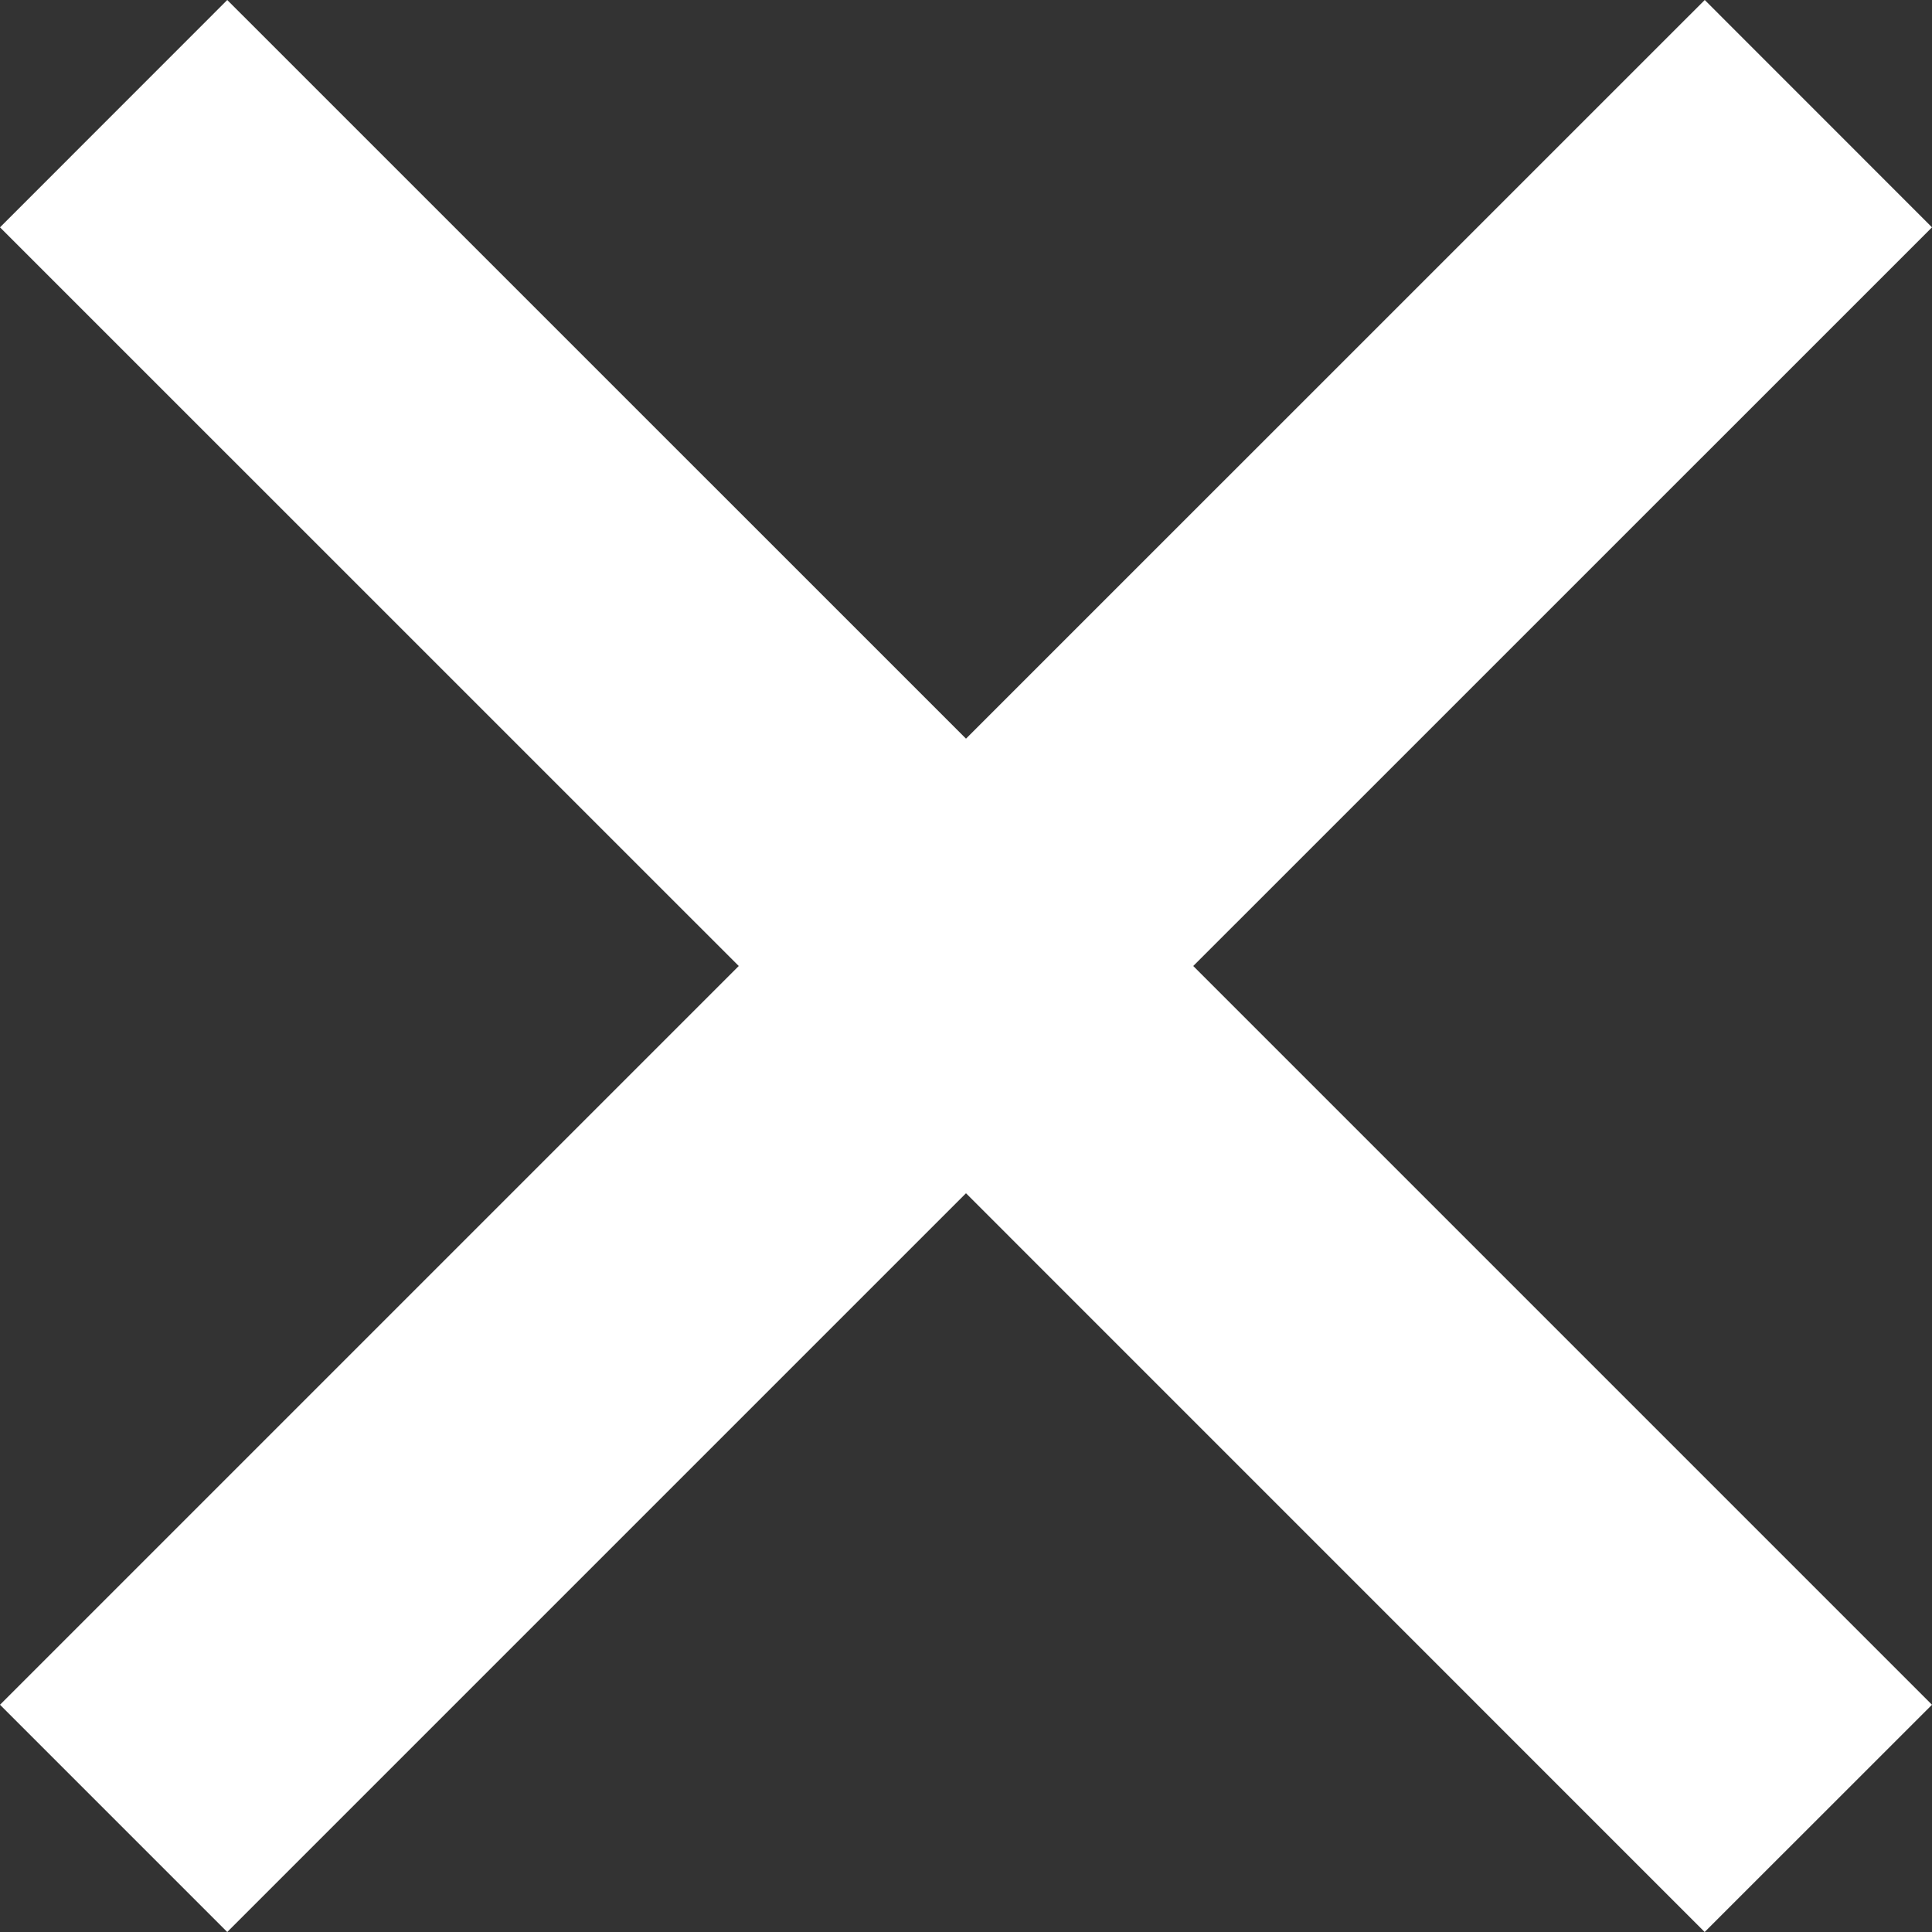 <svg width="24" height="24" viewBox="0 0 24 24" fill="none" xmlns="http://www.w3.org/2000/svg">
<rect x="0" y="0" width="24" height="24" fill="#333333" stroke="none"/>
<path fill-rule="evenodd" clip-rule="evenodd" d="M12 9.176L2.823 0L0 2.824L9.177 12L0 21.177L2.823 24L12 14.823L21.176 24L24 21.177L14.823 12L24 2.824L21.177 0L12 9.176Z" fill="white"/>
</svg>
